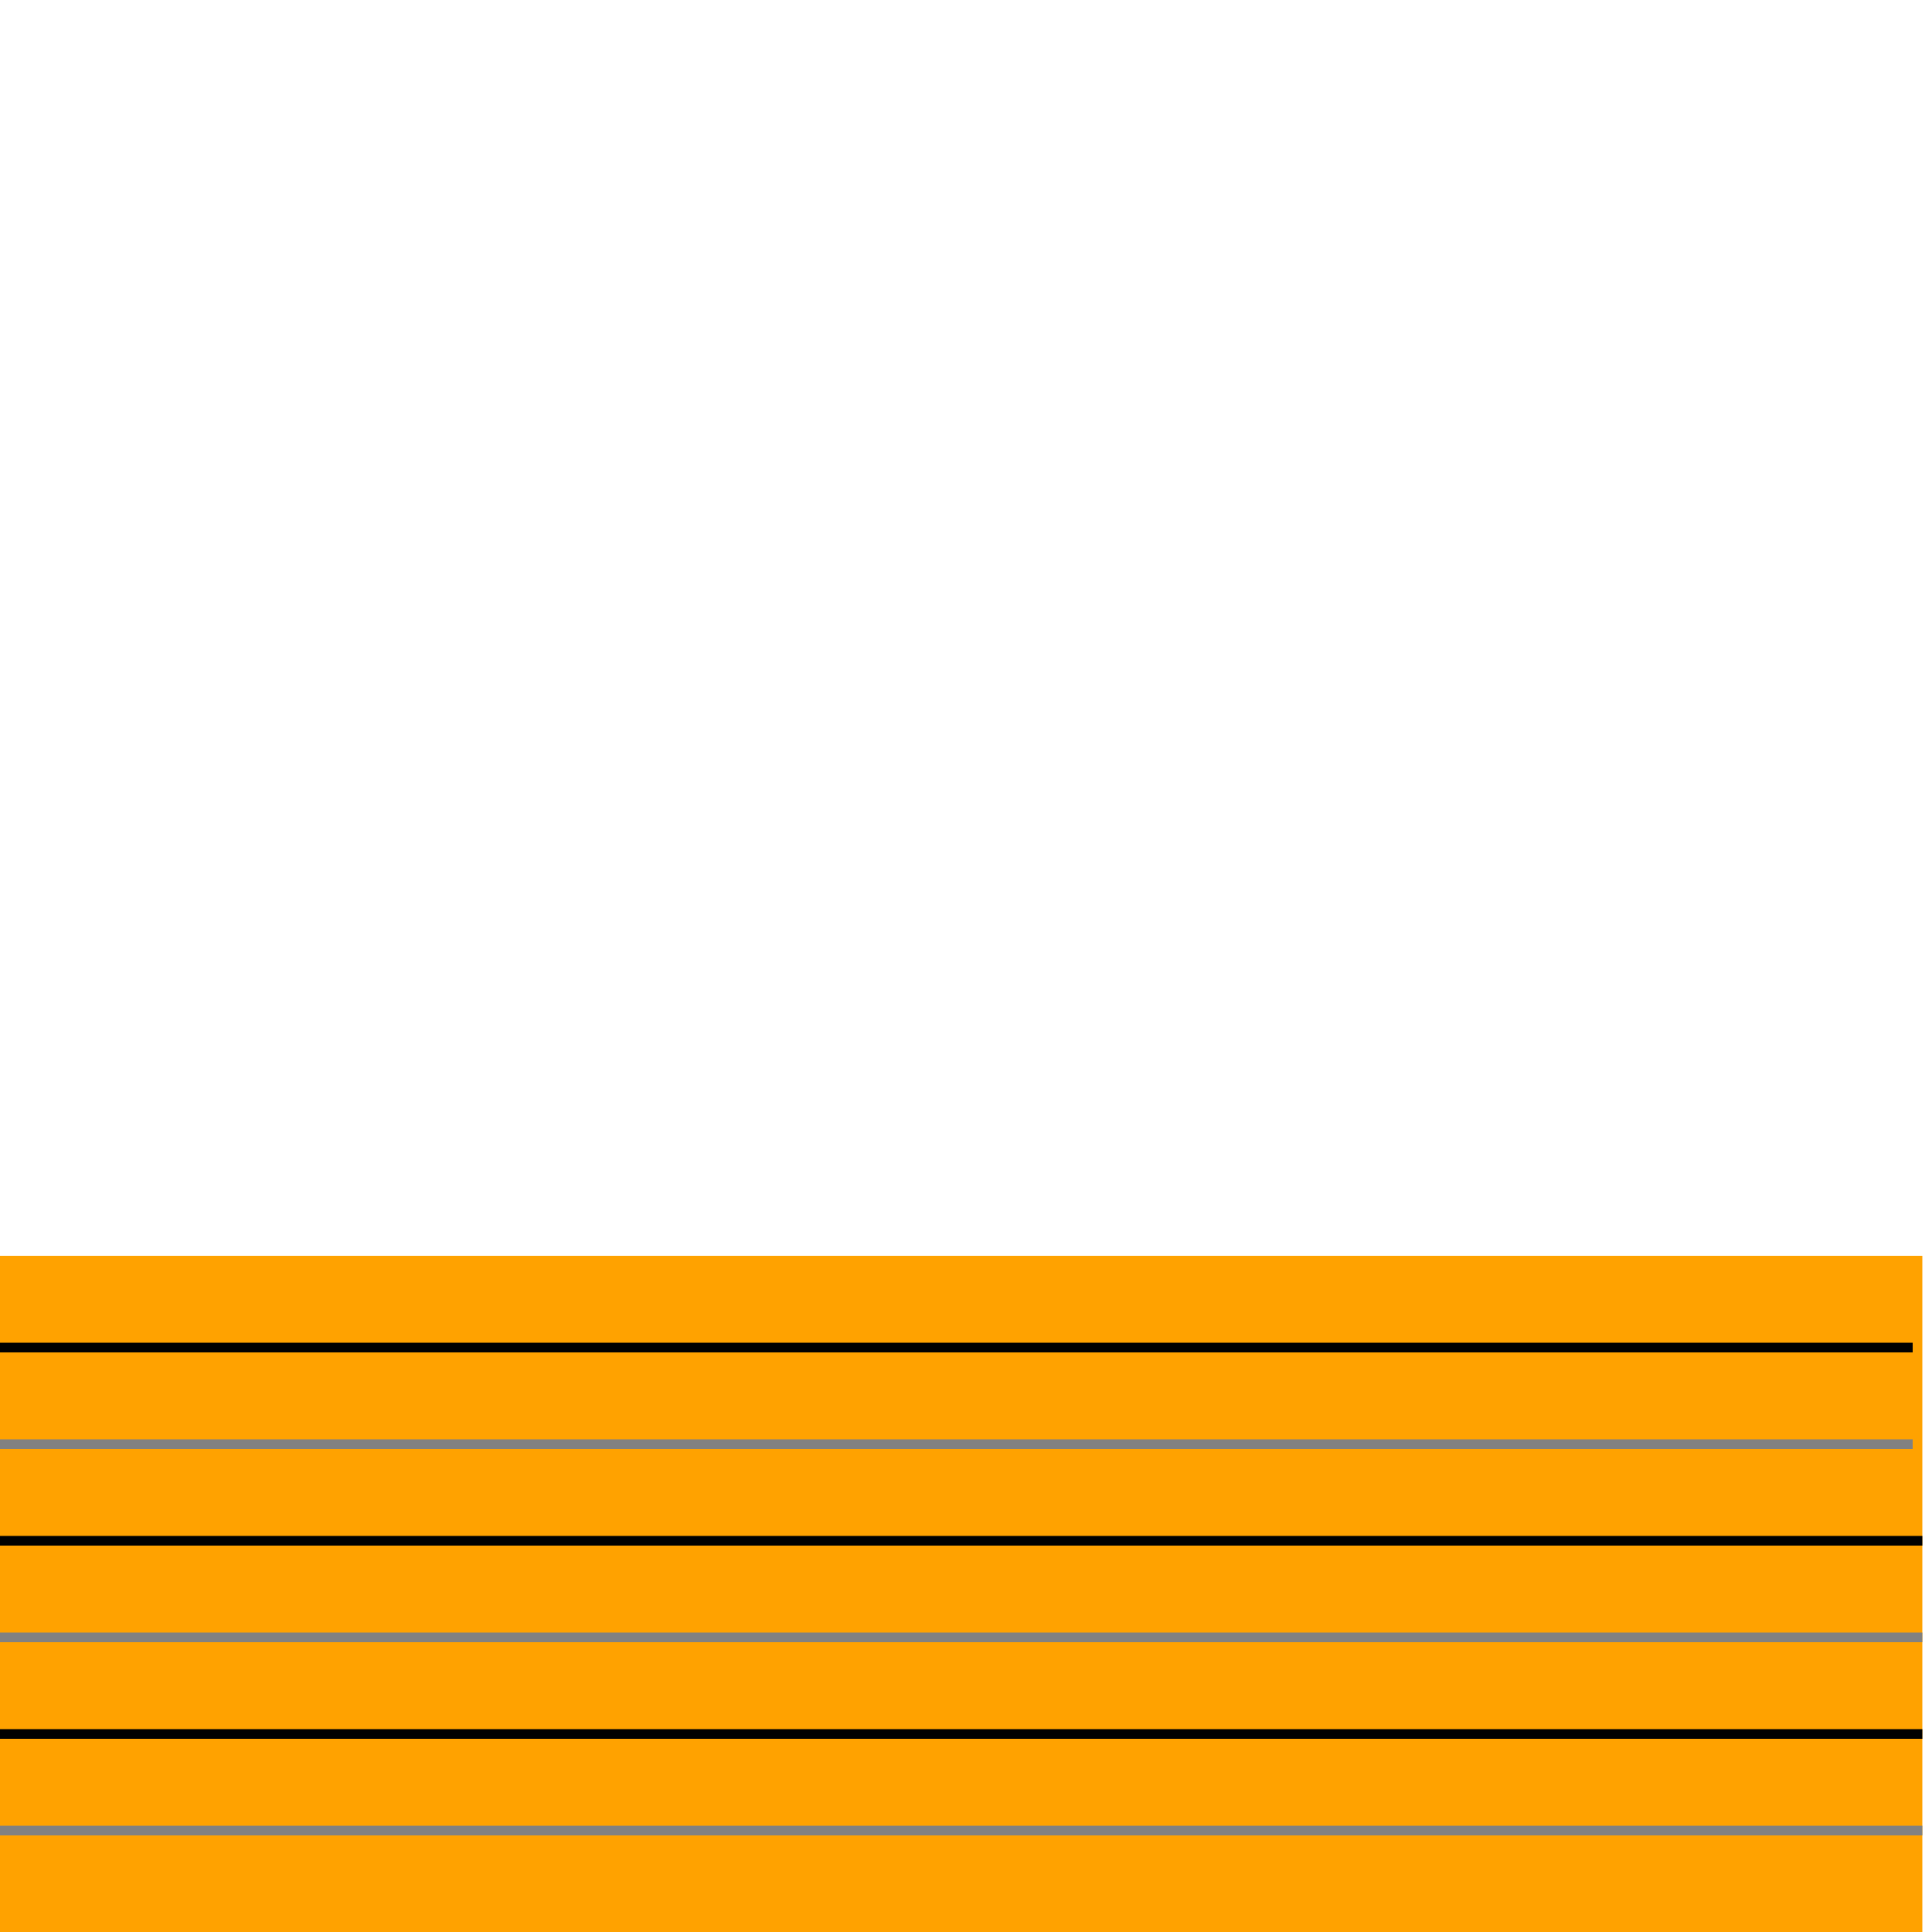 <?xml version="1.0" encoding="UTF-8" standalone="no"?>
<svg width="200px" height="200px" viewBox="0 0 200 200" version="1.1" xmlns="http://www.w3.org/2000/svg" xmlns:xlink="http://www.w3.org/1999/xlink">
    <!-- Generator: Sketch 3.8.3 (29802) - http://www.bohemiancoding.com/sketch -->
    <title>white7</title>
    <desc>Created with Sketch.</desc>
    <defs></defs>
    <g id="Page-1" stroke="none" stroke-width="1" fill="none" fill-rule="evenodd">
        <g id="influenceWhite" transform="translate(-2400, 0)"></g>
        <g id="blocks-copy" transform="translate(-901, 160) scale(1, -1) translate(901, -160) translate(-2401, 120)" fill="#FFA200">
            <rect id="Rectangle-17-Copy-6" x="2400" y="0" width="200" height="70"></rect>
        </g>
        <g id="lines" transform="translate(-2000, -391)" stroke-linecap="square">
            <path d="M2000.5,580.5 L2198.5,580.5" id="Line-Copy-19" stroke="#818181" transform="translate(2099.5, 580.5) scale(1, -1) translate(-2099.5, -580.5) "></path>
            <path d="M2000.5,570.5 L2198.5,570.5" id="Line-Copy-20" stroke="#000000" transform="translate(2099.5, 570.5) scale(1, -1) translate(-2099.5, -570.5) "></path>
            <path d="M2000.5,560.5 L2198.5,560.5" id="Line-Copy-21" stroke="#818181" transform="translate(2099.5, 560.5) scale(1, -1) translate(-2099.5, -560.5) "></path>
            <path d="M2000.5,550.5 L2198.5,550.5" id="Line-Copy-22" stroke="#000000" transform="translate(2099.5, 550.5) scale(1, -1) translate(-2099.5, -550.5) "></path>
            <path d="M1999.5,540.5 L2197.5,540.5" id="Line-Copy-23" stroke="#818181" transform="translate(2098.5, 540.5) scale(1, -1) translate(-2098.5, -540.5) "></path>
            <path d="M1999.5,530.5 L2197.5,530.5" id="Line-Copy-24" stroke="#000000" transform="translate(2098.5, 530.5) scale(1, -1) translate(-2098.5, -530.5) "></path>
        </g>
    </g>
</svg>